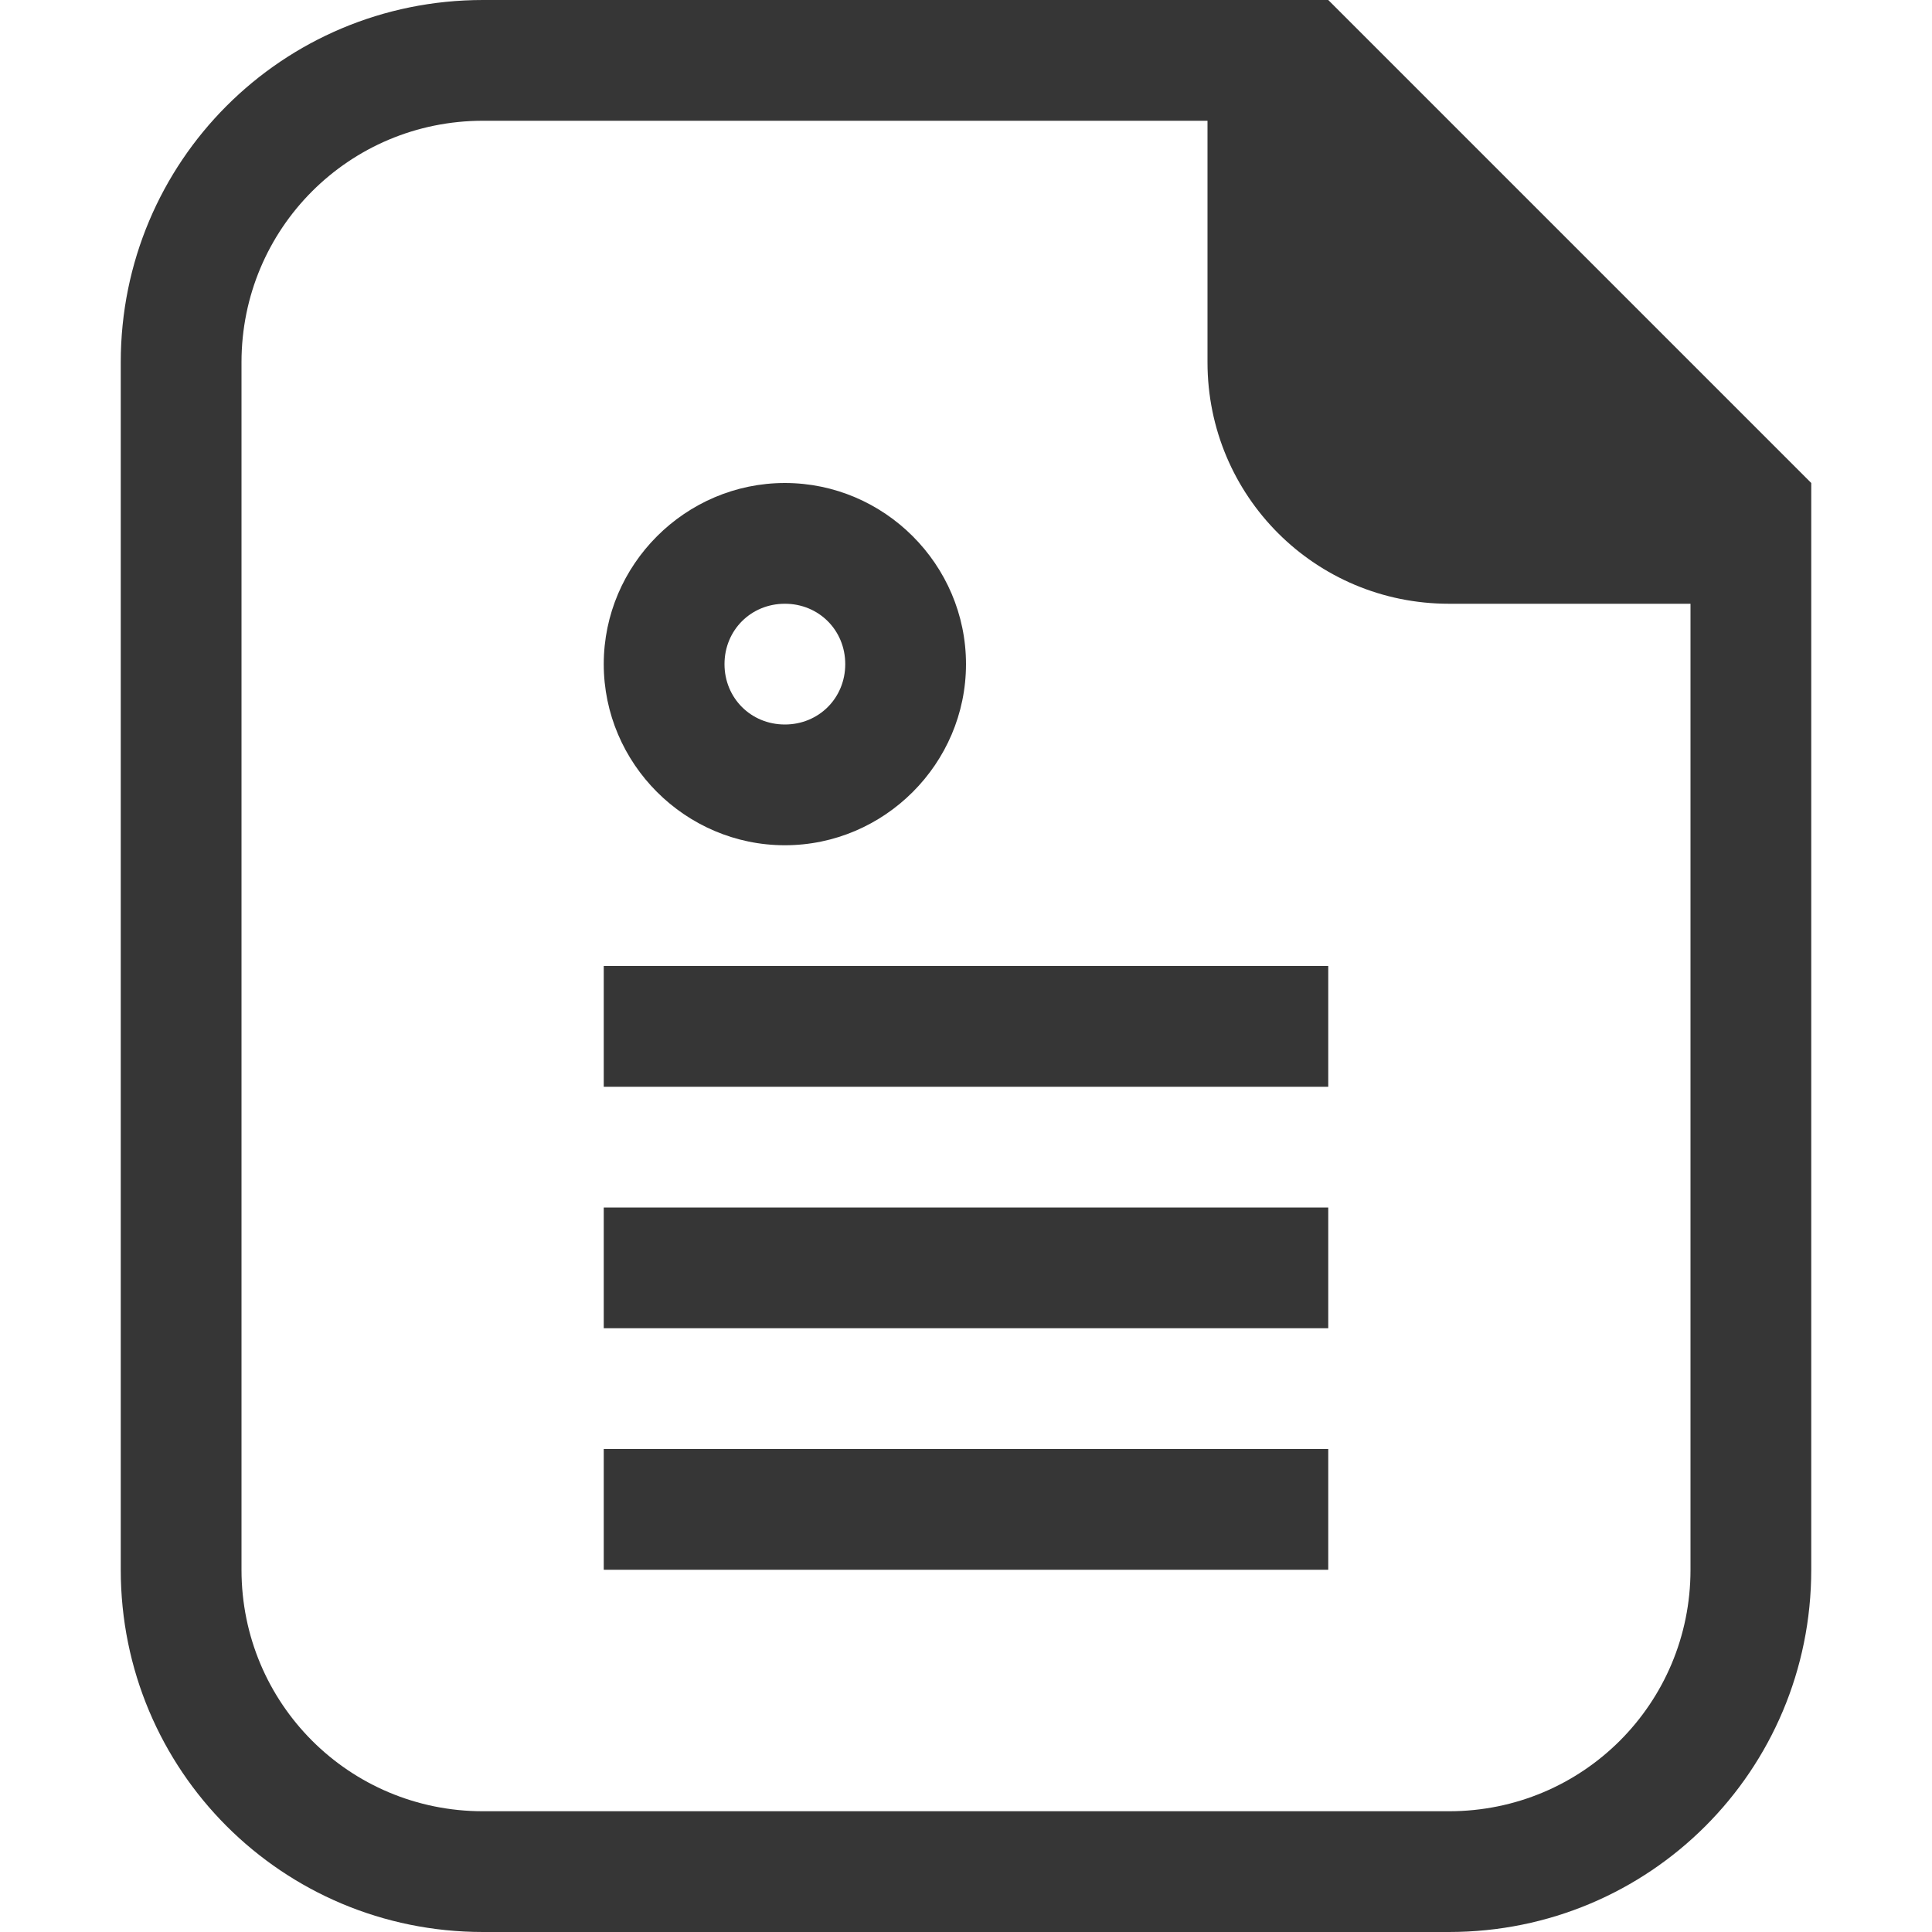 <svg width="16px" height="16px" version="1.1" viewBox="0 0 16 16" xmlns="http://www.w3.org/2000/svg">
 <path d="m6.5 4c-0.824 0-1.5 0.676-1.5 1.5s0.676 1.5 1.5 1.5 1.5-0.676 1.5-1.5-0.676-1.5-1.5-1.5zm0 1c0.281 0 0.5 0.219 0.5 0.5s-0.219 0.5-0.5 0.5-0.5-0.219-0.5-0.5 0.219-0.5 0.5-0.5zm-1.5 3v1h6v-1zm0 2v1h6v-1zm0 2v1h6v-1z" fill="#363636"/>
 <path d="m4 0c-1.662 0-3 1.338-3 3v10c0 1.662 1.338 3 3 3h8c1.662 0 3-1.338 3-3v-9l-4-4zm0 1h6v2c0 1.108 0.892 2 2 2h2v8c0 1.108-0.892 2-2 2h-8c-1.108 0-2-0.892-2-2v-10c0-1.108 0.892-2 2-2z" fill="#363636"/>
</svg>
